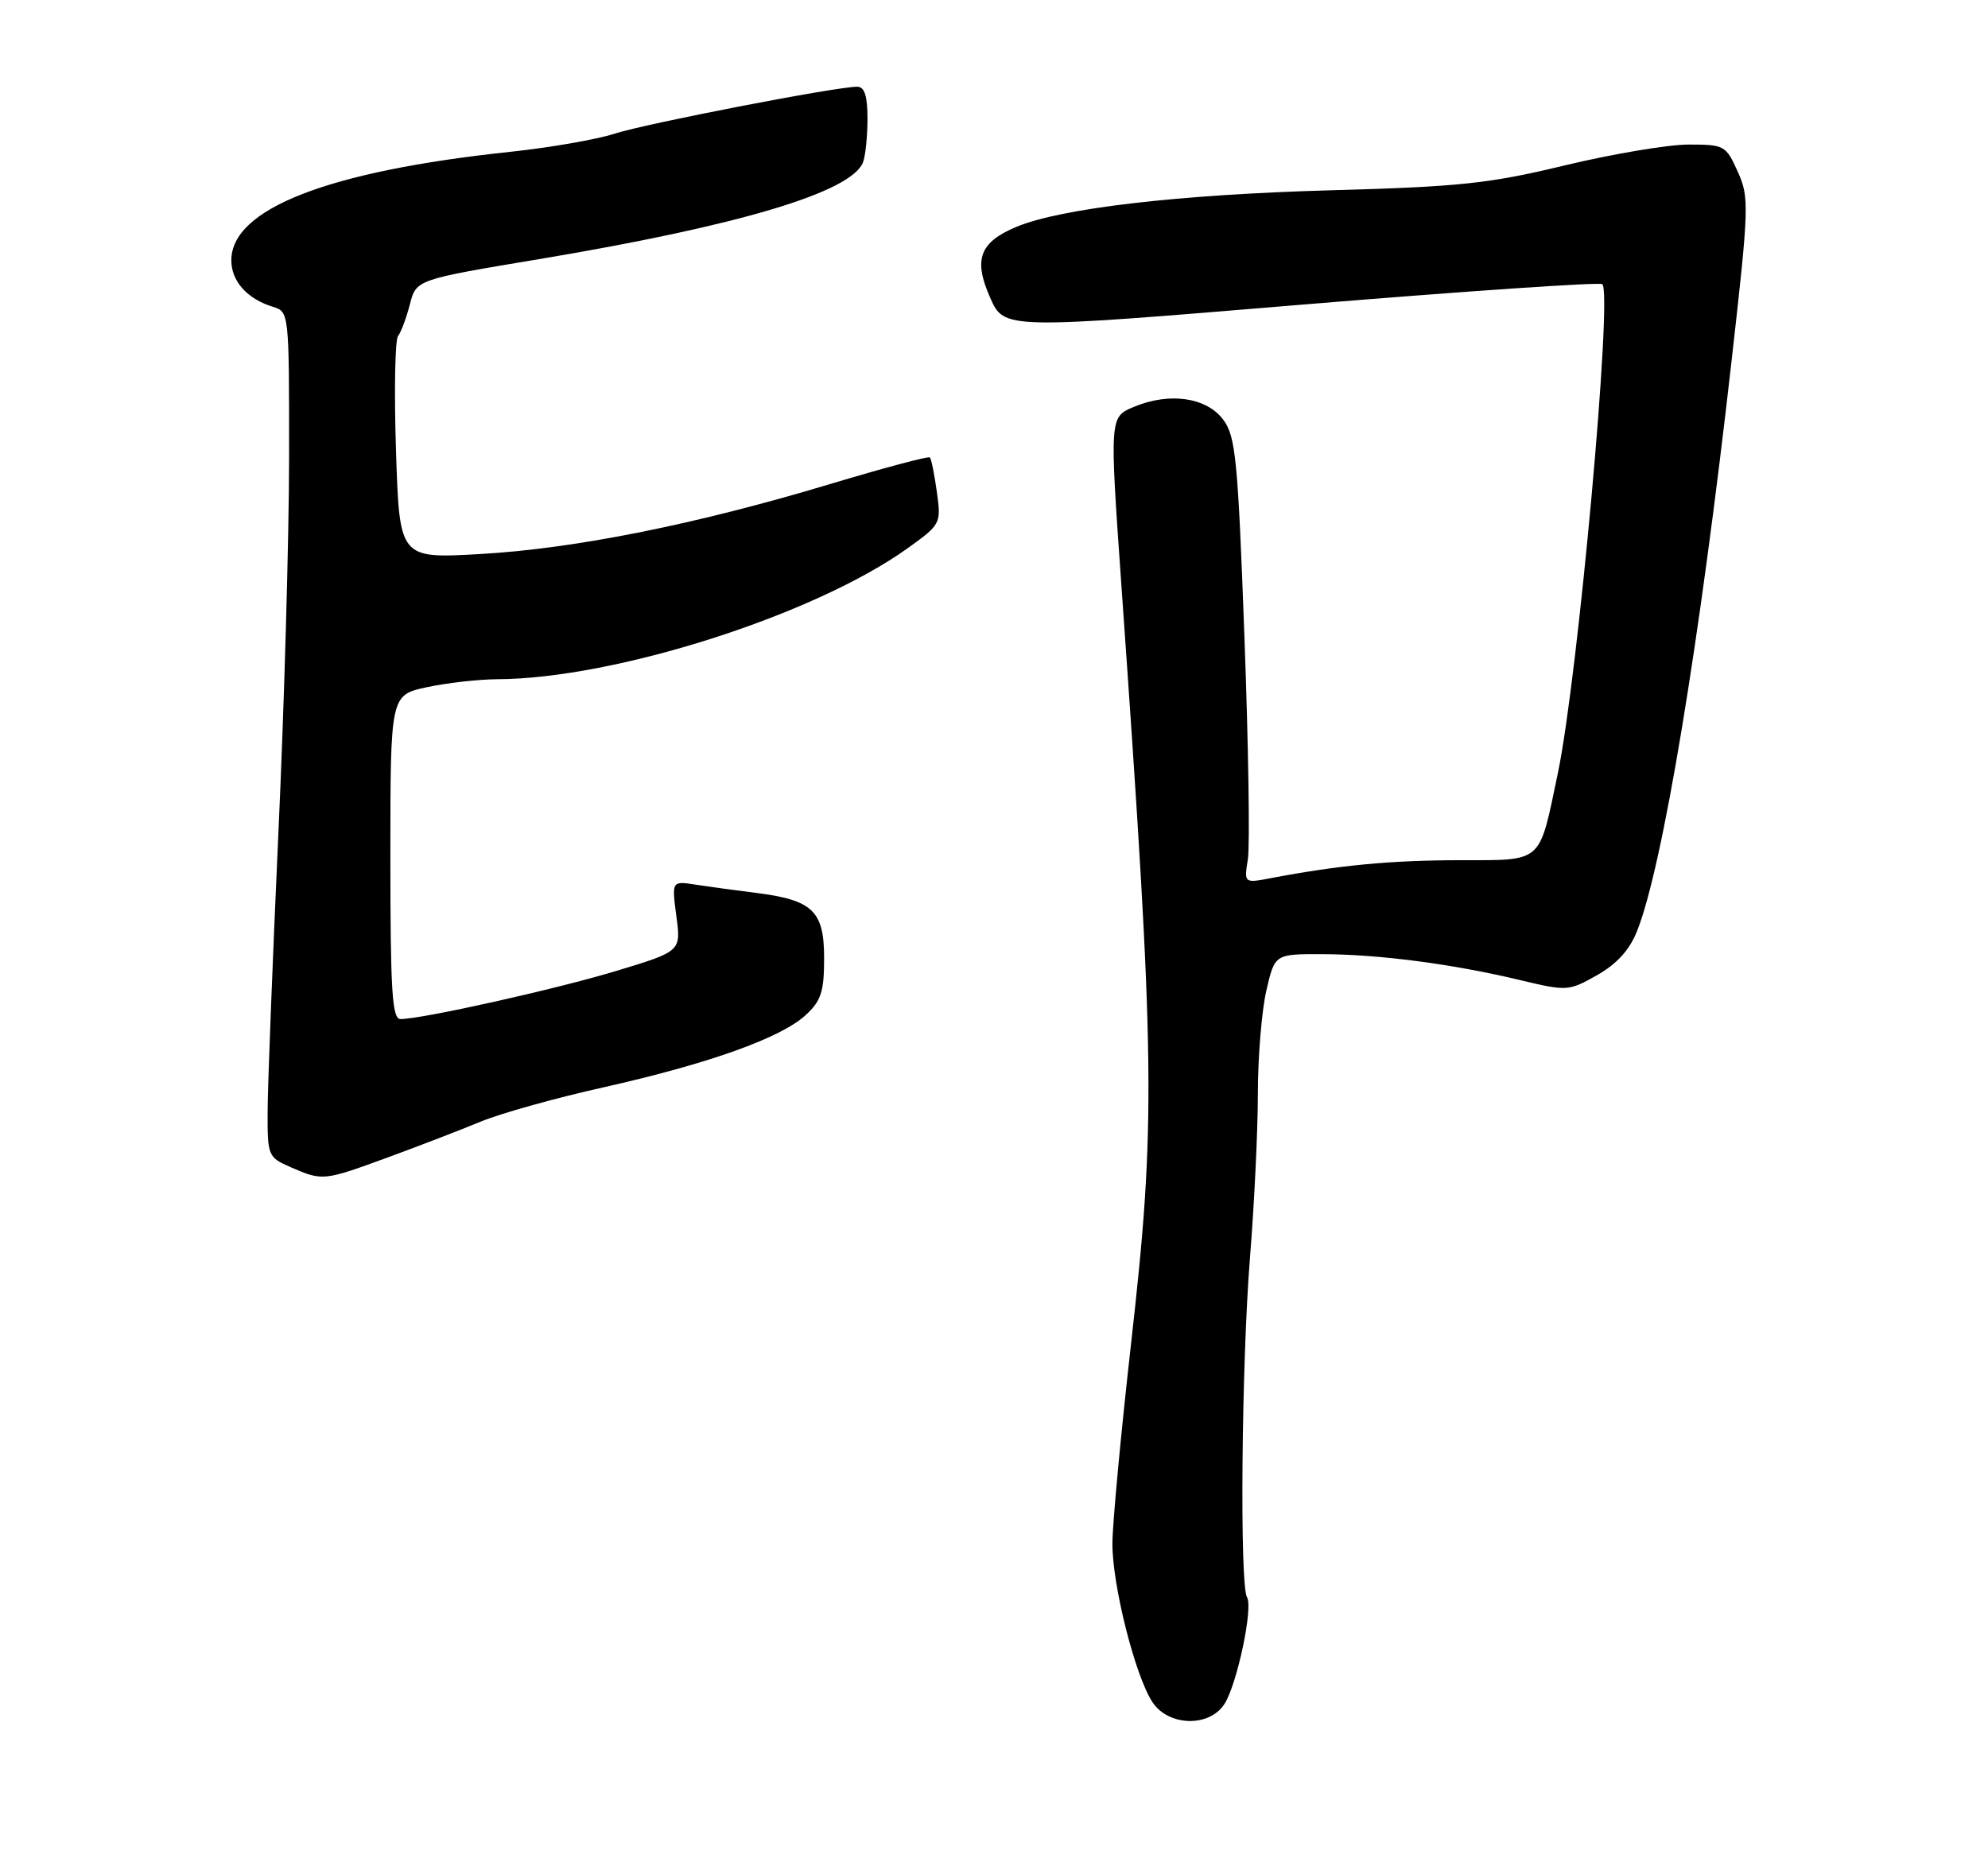<?xml version="1.0" encoding="UTF-8" standalone="no"?>
<!DOCTYPE svg PUBLIC "-//W3C//DTD SVG 1.1//EN" "http://www.w3.org/Graphics/SVG/1.1/DTD/svg11.dtd" >
<svg xmlns="http://www.w3.org/2000/svg" xmlns:xlink="http://www.w3.org/1999/xlink" version="1.1" viewBox="0 0 275 256">
 <g >
 <path fill="currentColor"
d=" M 169.39 235.75 C 171.14 232.99 173.37 222.41 172.50 221.00 C 171.47 219.33 171.74 188.59 172.91 174.00 C 173.51 166.57 174.00 156.37 174.00 151.33 C 174.00 146.28 174.53 139.87 175.17 137.08 C 176.34 132.00 176.34 132.00 182.92 132.02 C 190.74 132.04 200.97 133.38 210.20 135.59 C 216.77 137.16 216.97 137.15 220.90 134.94 C 223.64 133.39 225.40 131.47 226.45 128.83 C 229.98 120.02 235.09 89.17 239.53 49.92 C 241.95 28.55 241.99 27.32 240.38 23.75 C 238.75 20.12 238.53 20.00 233.57 20.00 C 230.76 20.00 223.06 21.30 216.47 22.88 C 205.99 25.41 201.94 25.84 184.00 26.33 C 163.04 26.92 146.79 28.81 140.62 31.38 C 135.50 33.52 134.62 35.89 136.97 41.19 C 138.91 45.58 138.91 45.58 180.00 42.16 C 202.59 40.29 221.34 39.01 221.65 39.32 C 223.09 40.76 218.26 93.85 215.49 107.02 C 212.84 119.64 213.58 119.00 201.77 119.02 C 192.28 119.04 185.18 119.72 175.80 121.50 C 172.09 122.21 172.09 122.21 172.62 118.85 C 172.91 117.01 172.70 103.16 172.14 88.08 C 171.24 63.56 170.93 60.39 169.22 58.08 C 166.91 54.97 161.78 54.23 156.84 56.30 C 153.48 57.70 153.48 57.70 155.13 81.10 C 159.81 147.26 159.91 155.32 156.45 186.00 C 155.05 198.38 153.90 210.75 153.88 213.50 C 153.84 219.26 157.01 231.83 159.41 235.50 C 161.62 238.88 167.31 239.02 169.39 235.75 Z  M 53.68 160.13 C 57.98 158.55 63.75 156.33 66.50 155.19 C 69.25 154.05 76.90 151.91 83.50 150.44 C 98.03 147.18 108.06 143.60 111.46 140.44 C 113.59 138.48 114.00 137.20 114.00 132.57 C 114.00 126.02 112.42 124.52 104.50 123.53 C 101.75 123.19 98.02 122.68 96.21 122.40 C 92.92 121.89 92.92 121.89 93.56 126.76 C 94.21 131.62 94.21 131.62 85.35 134.31 C 76.98 136.85 58.40 141.00 55.39 141.00 C 54.24 141.00 54.00 137.05 54.00 118.58 C 54.00 96.17 54.00 96.17 59.05 95.08 C 61.83 94.49 66.21 93.99 68.80 93.98 C 85.07 93.91 112.71 85.08 125.59 75.83 C 130.13 72.57 130.20 72.44 129.60 68.09 C 129.26 65.65 128.83 63.49 128.63 63.29 C 128.43 63.09 122.23 64.75 114.84 66.97 C 96.21 72.58 79.47 75.92 66.38 76.66 C 55.26 77.29 55.26 77.29 54.78 62.40 C 54.51 54.20 54.64 47.05 55.06 46.50 C 55.48 45.95 56.22 43.97 56.70 42.10 C 57.58 38.69 57.58 38.69 74.54 35.86 C 102.25 31.23 117.79 26.58 119.38 22.46 C 119.72 21.57 120.00 18.85 120.00 16.42 C 120.00 13.25 119.59 12.00 118.57 12.00 C 115.65 12.00 89.35 17.09 85.00 18.50 C 82.53 19.30 76.02 20.43 70.55 21.01 C 45.38 23.68 32.00 28.89 32.00 36.02 C 32.00 38.91 34.19 41.36 37.75 42.45 C 39.99 43.13 40.00 43.25 39.99 63.32 C 39.98 74.42 39.31 97.90 38.50 115.50 C 37.70 133.10 37.03 150.33 37.02 153.80 C 37.00 159.95 37.07 160.13 40.25 161.51 C 44.64 163.42 44.75 163.40 53.68 160.13 Z "/>
</g>
</svg>